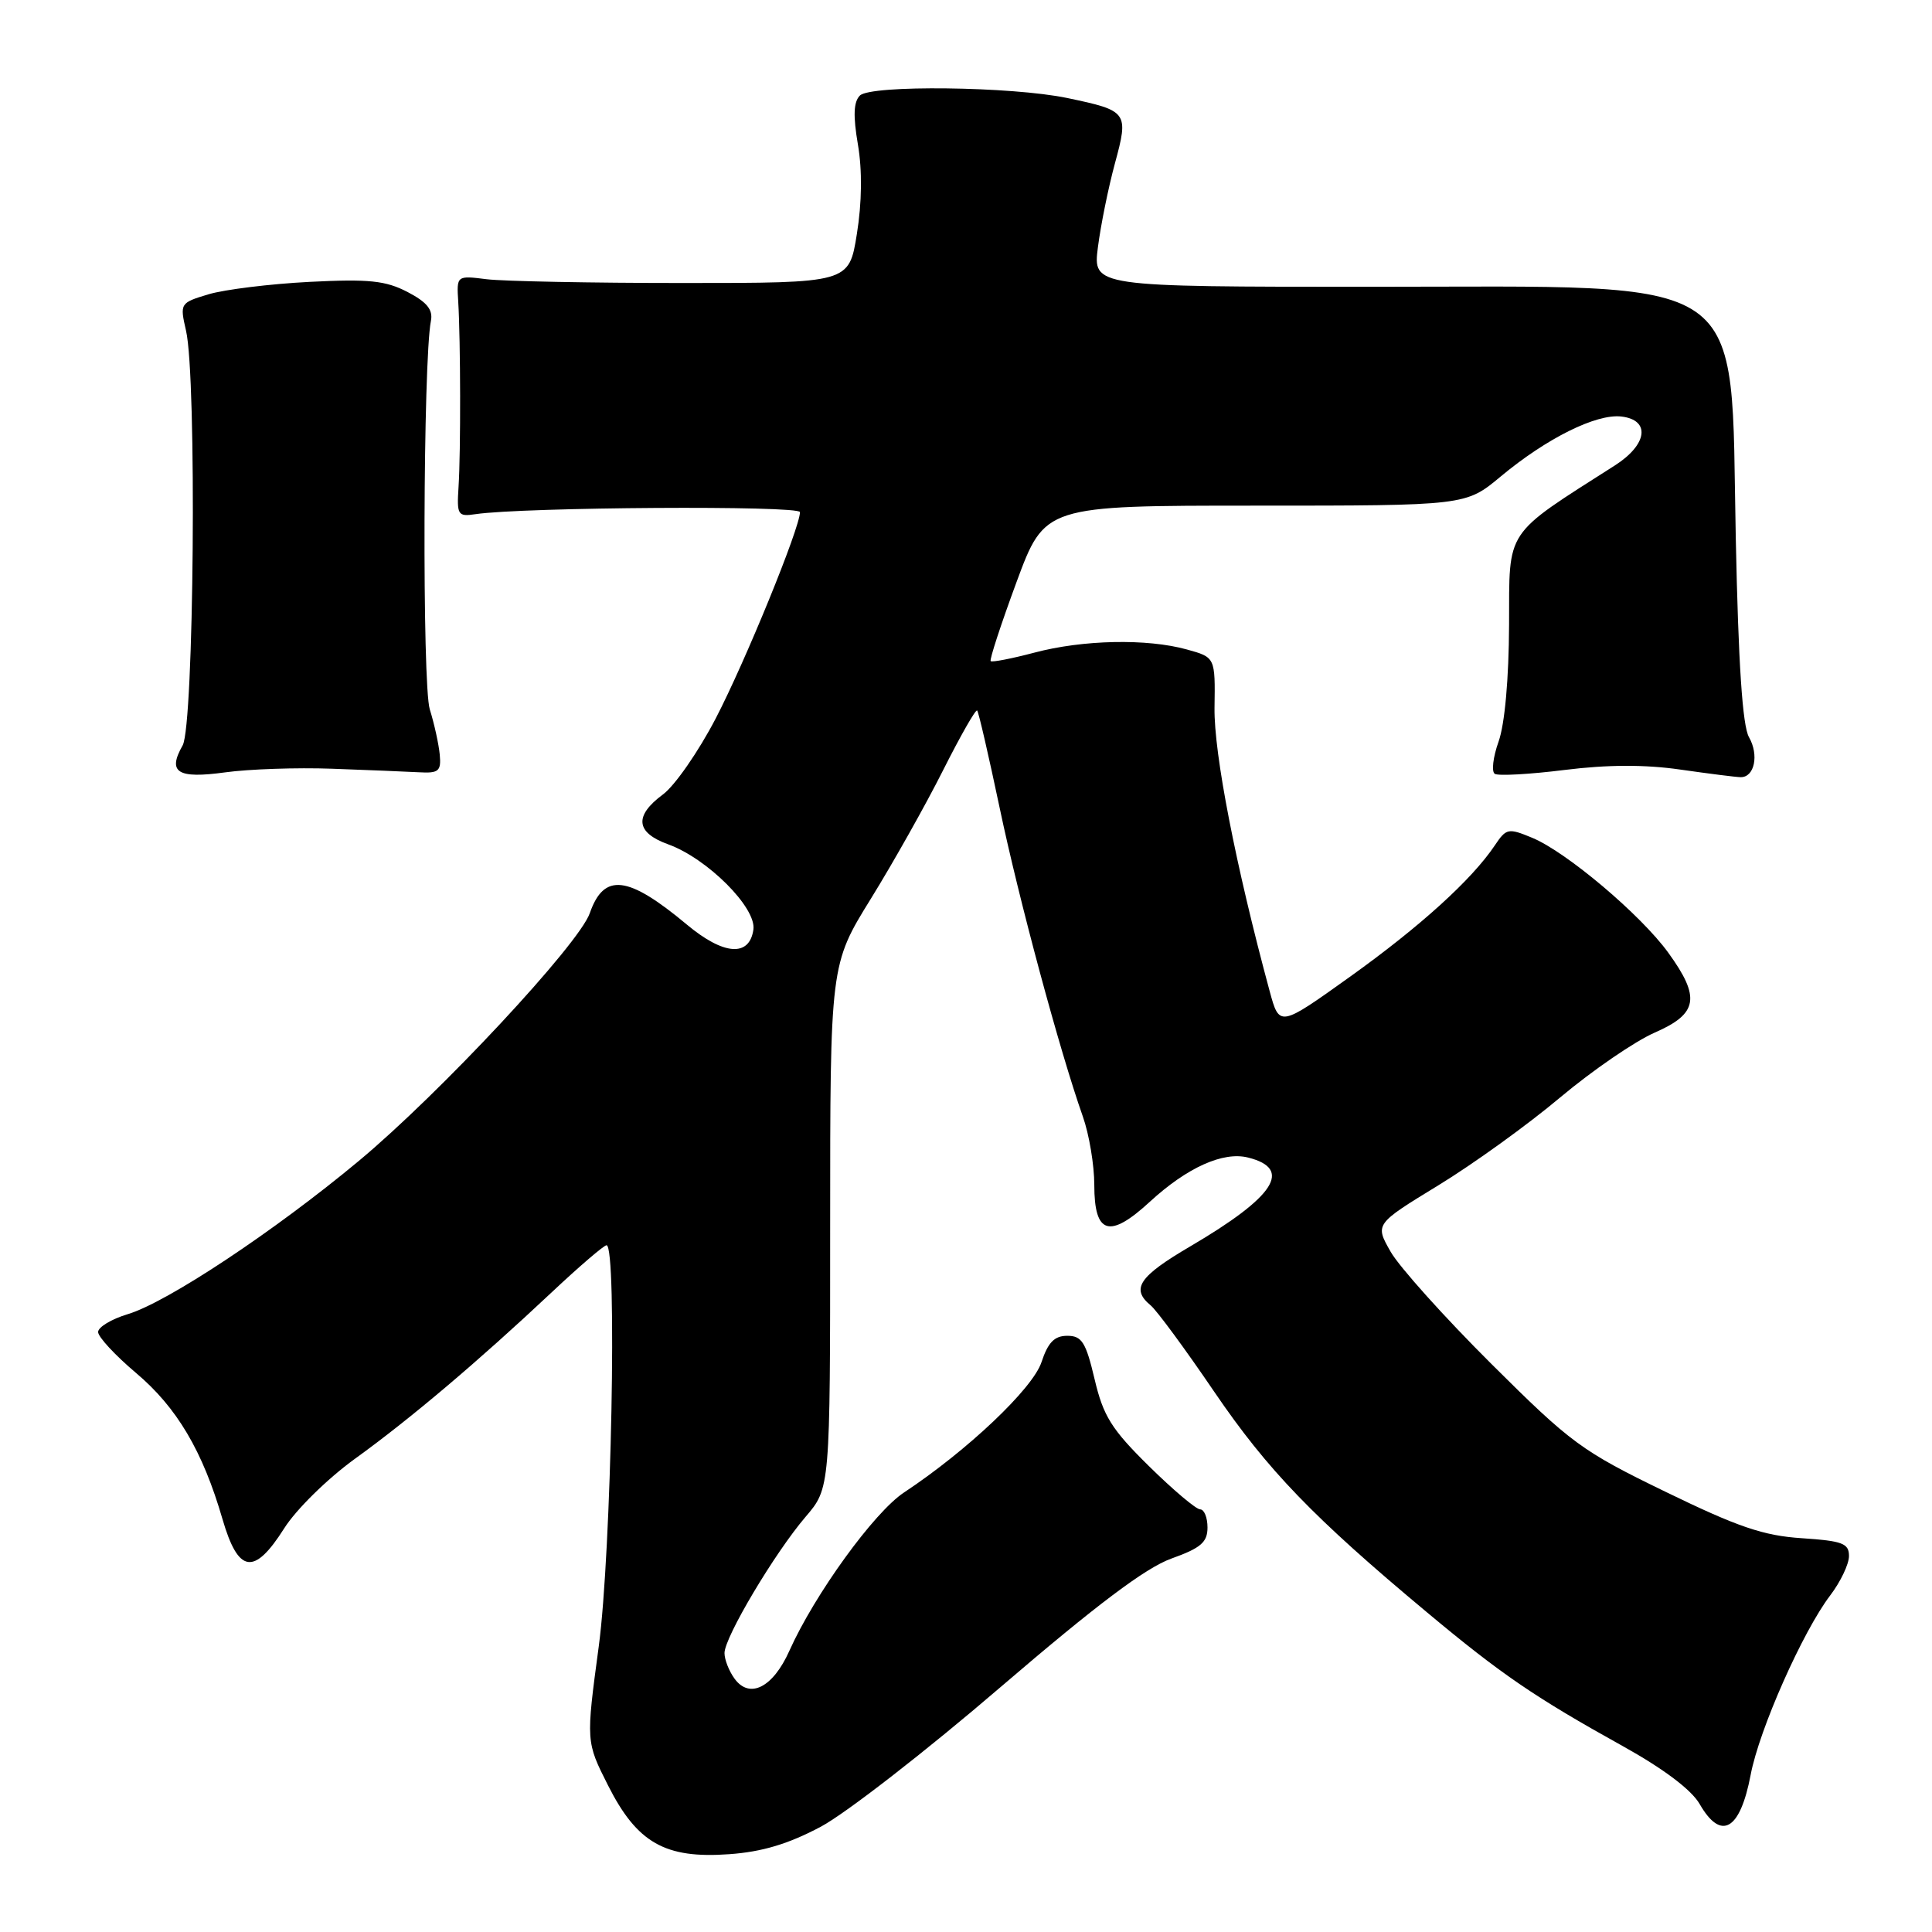 <?xml version="1.0" encoding="UTF-8" standalone="no"?>
<!DOCTYPE svg PUBLIC "-//W3C//DTD SVG 1.1//EN" "http://www.w3.org/Graphics/SVG/1.1/DTD/svg11.dtd" >
<svg xmlns="http://www.w3.org/2000/svg" xmlns:xlink="http://www.w3.org/1999/xlink" version="1.1" viewBox="0 0 256 256">
 <g >
 <path fill="currentColor"
d=" M 108.76 242.05 C 112.07 240.29 122.79 231.96 132.59 223.54 C 145.30 212.64 151.79 207.75 155.21 206.52 C 159.12 205.12 160.00 204.36 160.00 202.40 C 160.00 201.08 159.56 200.00 159.03 200.00 C 158.49 200.00 155.43 197.41 152.22 194.25 C 147.27 189.37 146.19 187.63 145.04 182.75 C 143.88 177.84 143.35 177.00 141.42 177.00 C 139.72 177.00 138.87 177.87 138.00 180.50 C 136.84 184.00 128.20 192.19 119.79 197.76 C 115.82 200.38 107.93 211.29 104.60 218.73 C 102.43 223.60 99.33 225.18 97.33 222.43 C 96.60 221.43 96.00 219.91 96.00 219.04 C 96.00 216.94 102.66 205.76 106.75 200.98 C 110.00 197.18 110.00 197.18 110.00 162.49 C 110.00 127.80 110.00 127.80 115.41 119.06 C 118.39 114.24 122.69 106.59 124.97 102.05 C 127.26 97.51 129.28 93.95 129.48 94.15 C 129.67 94.34 131.00 100.12 132.45 107.00 C 135.00 119.16 140.41 139.24 143.48 147.94 C 144.32 150.31 145.00 154.40 145.00 157.02 C 145.00 163.57 147.01 164.17 152.37 159.23 C 157.30 154.70 162.07 152.55 165.37 153.38 C 171.33 154.87 168.94 158.56 157.75 165.13 C 150.91 169.14 149.81 170.77 152.47 172.97 C 153.28 173.64 157.07 178.79 160.89 184.41 C 167.96 194.79 173.99 201.05 189.08 213.64 C 198.91 221.85 203.41 224.92 215.01 231.36 C 220.43 234.37 224.13 237.16 225.21 239.04 C 228.05 243.98 230.57 242.54 231.97 235.18 C 233.10 229.18 238.88 216.16 242.52 211.39 C 243.88 209.60 245.00 207.26 245.00 206.18 C 245.00 204.50 244.14 204.18 238.75 203.82 C 233.67 203.49 230.29 202.34 220.69 197.67 C 209.59 192.28 208.20 191.26 197.61 180.72 C 191.41 174.55 185.40 167.86 184.26 165.85 C 182.18 162.20 182.18 162.20 190.59 157.06 C 195.21 154.24 202.48 149.00 206.74 145.41 C 211.01 141.83 216.64 137.97 219.25 136.83 C 225.00 134.32 225.36 132.18 221.05 126.23 C 217.42 121.22 207.55 112.88 203.02 111.01 C 199.86 109.70 199.59 109.75 198.09 111.99 C 195.04 116.55 188.19 122.76 178.90 129.41 C 169.53 136.11 169.53 136.11 168.23 131.31 C 163.73 114.68 160.85 99.85 160.93 93.80 C 161.03 87.10 161.03 87.10 157.27 86.06 C 151.98 84.59 143.47 84.77 137.05 86.48 C 134.05 87.27 131.45 87.78 131.27 87.60 C 131.09 87.43 132.63 82.72 134.69 77.14 C 138.44 67.00 138.44 67.00 166.33 67.00 C 194.22 67.00 194.22 67.00 198.86 63.13 C 204.94 58.07 211.50 54.81 214.83 55.19 C 218.73 55.64 218.31 58.90 214.00 61.66 C 199.23 71.09 200.00 69.93 199.96 82.79 C 199.93 89.94 199.39 95.96 198.57 98.26 C 197.83 100.33 197.61 102.26 198.07 102.54 C 198.54 102.83 202.71 102.60 207.34 102.02 C 213.03 101.31 217.99 101.30 222.63 101.97 C 226.41 102.51 230.01 102.97 230.64 102.98 C 232.48 103.01 233.10 100.04 231.75 97.68 C 230.89 96.18 230.34 87.96 230.00 71.32 C 229.26 35.69 232.63 38.00 181.66 38.00 C 144.81 38.00 144.81 38.00 145.48 32.75 C 145.85 29.86 146.86 24.87 147.73 21.66 C 149.58 14.85 149.44 14.67 141.43 12.99 C 134.06 11.45 115.38 11.23 113.94 12.66 C 113.10 13.50 113.03 15.35 113.68 19.16 C 114.26 22.56 114.21 26.86 113.54 31.00 C 112.50 37.50 112.50 37.50 90.50 37.50 C 78.40 37.50 66.70 37.27 64.50 37.00 C 60.50 36.50 60.50 36.50 60.72 40.00 C 61.03 45.15 61.06 59.89 60.76 64.50 C 60.52 68.25 60.65 68.48 63.00 68.13 C 69.36 67.19 106.00 66.96 106.00 67.86 C 106.00 69.93 98.76 87.65 94.83 95.21 C 92.55 99.59 89.41 104.12 87.84 105.27 C 84.00 108.12 84.23 110.32 88.54 111.88 C 93.72 113.75 100.24 120.27 99.83 123.17 C 99.31 126.84 95.88 126.58 91.01 122.51 C 83.20 115.99 80.03 115.61 78.15 121.00 C 76.72 125.11 58.27 144.90 47.53 153.84 C 36.37 163.13 22.12 172.59 16.91 174.14 C 14.76 174.79 13.00 175.85 13.00 176.50 C 13.00 177.15 15.26 179.59 18.02 181.92 C 23.44 186.49 26.86 192.27 29.48 201.29 C 31.58 208.50 33.67 208.81 37.66 202.51 C 39.23 200.02 43.40 195.93 47.00 193.32 C 54.36 188.01 63.34 180.41 73.09 171.25 C 76.75 167.81 80.03 165.00 80.37 165.00 C 81.80 165.00 81.01 205.73 79.34 218.14 C 77.64 230.78 77.64 230.78 80.57 236.58 C 84.42 244.20 88.13 246.31 96.63 245.69 C 100.99 245.38 104.48 244.33 108.76 242.05 Z  M 44.00 101.86 C 48.67 102.03 53.85 102.24 55.50 102.33 C 58.13 102.48 58.47 102.19 58.27 100.00 C 58.14 98.62 57.55 95.92 56.95 94.00 C 55.93 90.76 56.06 47.75 57.10 42.51 C 57.39 41.04 56.57 40.03 54.00 38.69 C 51.09 37.18 48.89 36.95 41.00 37.35 C 35.77 37.62 29.77 38.36 27.65 38.99 C 23.85 40.13 23.82 40.19 24.65 43.82 C 26.09 50.06 25.71 96.13 24.20 98.77 C 22.16 102.36 23.51 103.21 29.85 102.34 C 32.96 101.91 39.33 101.69 44.00 101.86 Z "/>
</g>
</svg>